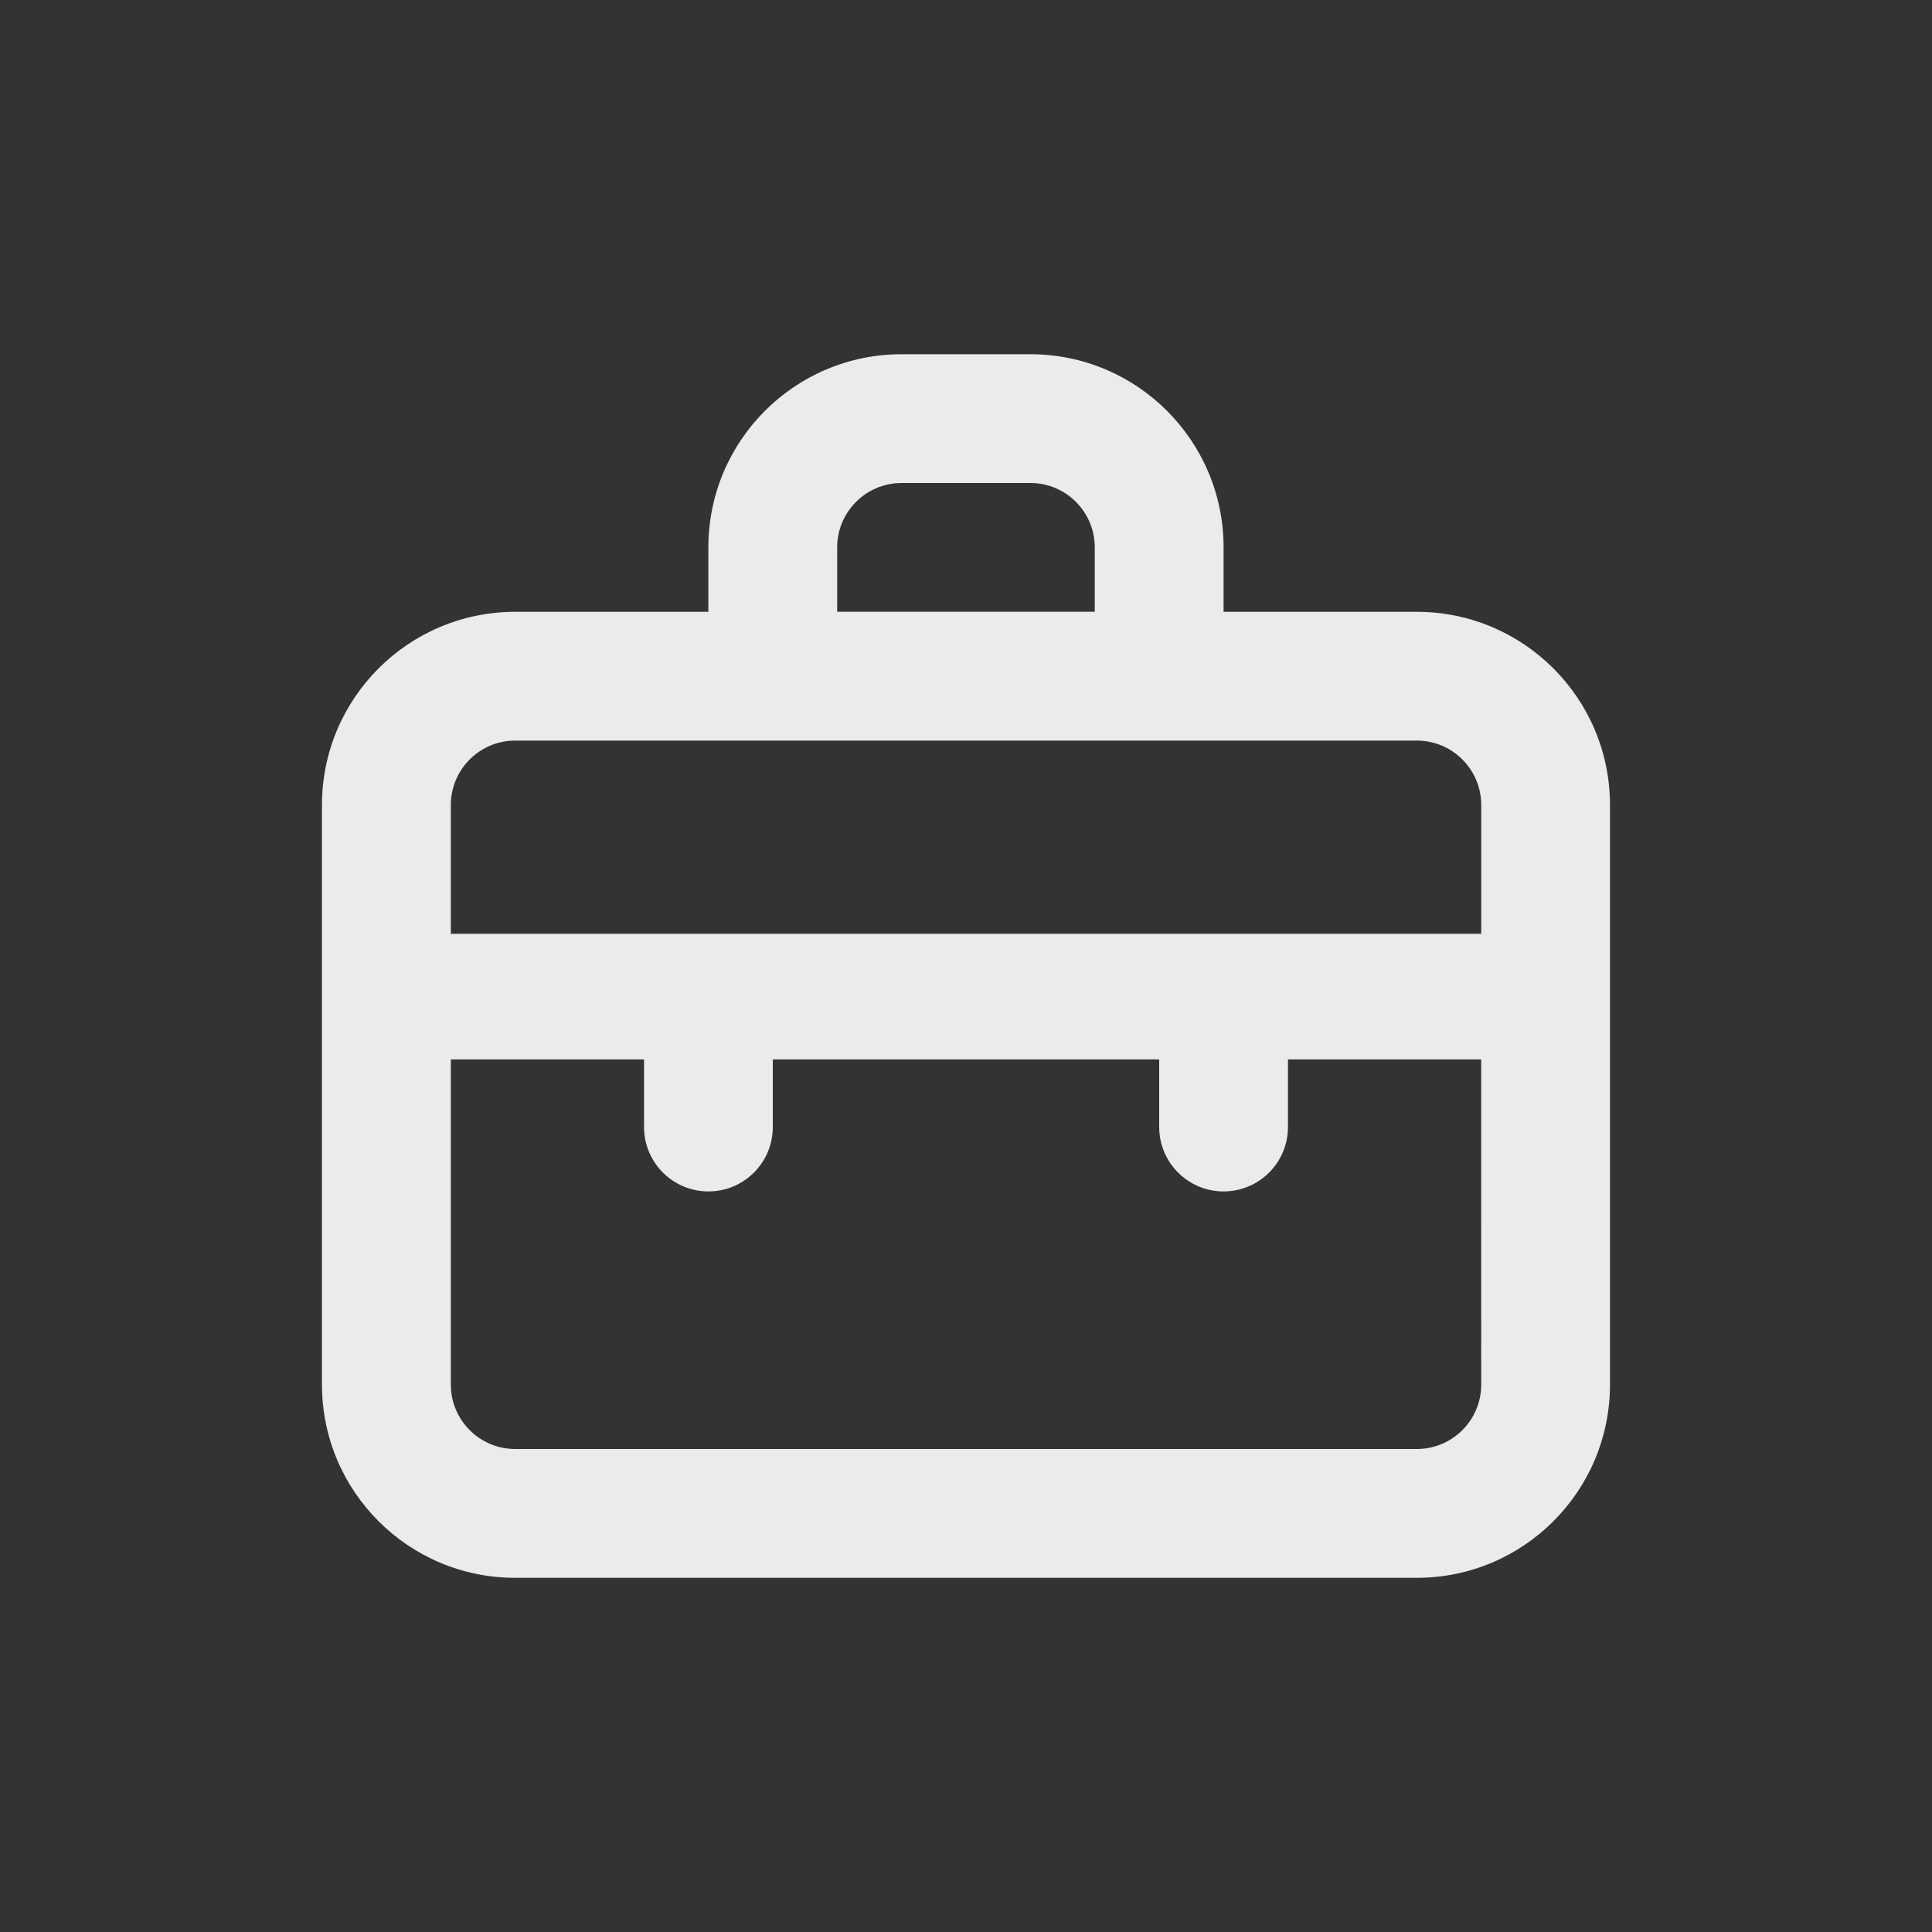 <!-- Generated by IcoMoon.io -->
<svg version="1.1" xmlns="http://www.w3.org/2000/svg" width="40" height="40" viewBox="0 0 40 40">
<rect x="0" y="0" width="40" height="40" fill="#333333" stroke="none"/>
<title>suitcase</title>
<path fill="#ebebeb" d="M29.333 12.667h-4v-1.333c0-2.209-1.791-4-4-4v0h-2.667c-2.209 0-4 1.791-4 4v0 1.333h-4c-2.209 0-4 1.791-4 4v0 12c0 2.209 1.791 4 4 4v0h18.667c2.209 0 4-1.791 4-4v0-12c0-2.209-1.791-4-4-4v0zM17.333 11.333c0-0.736 0.597-1.333 1.333-1.333v0h2.667c0.736 0 1.333 0.597 1.333 1.333v0 1.333h-5.333zM30.667 28.667c0 0.736-0.597 1.333-1.333 1.333v0h-18.667c-0.736 0-1.333-0.597-1.333-1.333v0-6.733h4v1.4c0 0.736 0.597 1.333 1.333 1.333s1.333-0.597 1.333-1.333v0-1.4h8v1.4c0 0.736 0.597 1.333 1.333 1.333s1.333-0.597 1.333-1.333v0-1.4h4zM30.667 19.333h-21.333v-2.667c0-0.736 0.597-1.333 1.333-1.333v0h18.667c0.736 0 1.333 0.597 1.333 1.333v0z"></path>
</svg>
